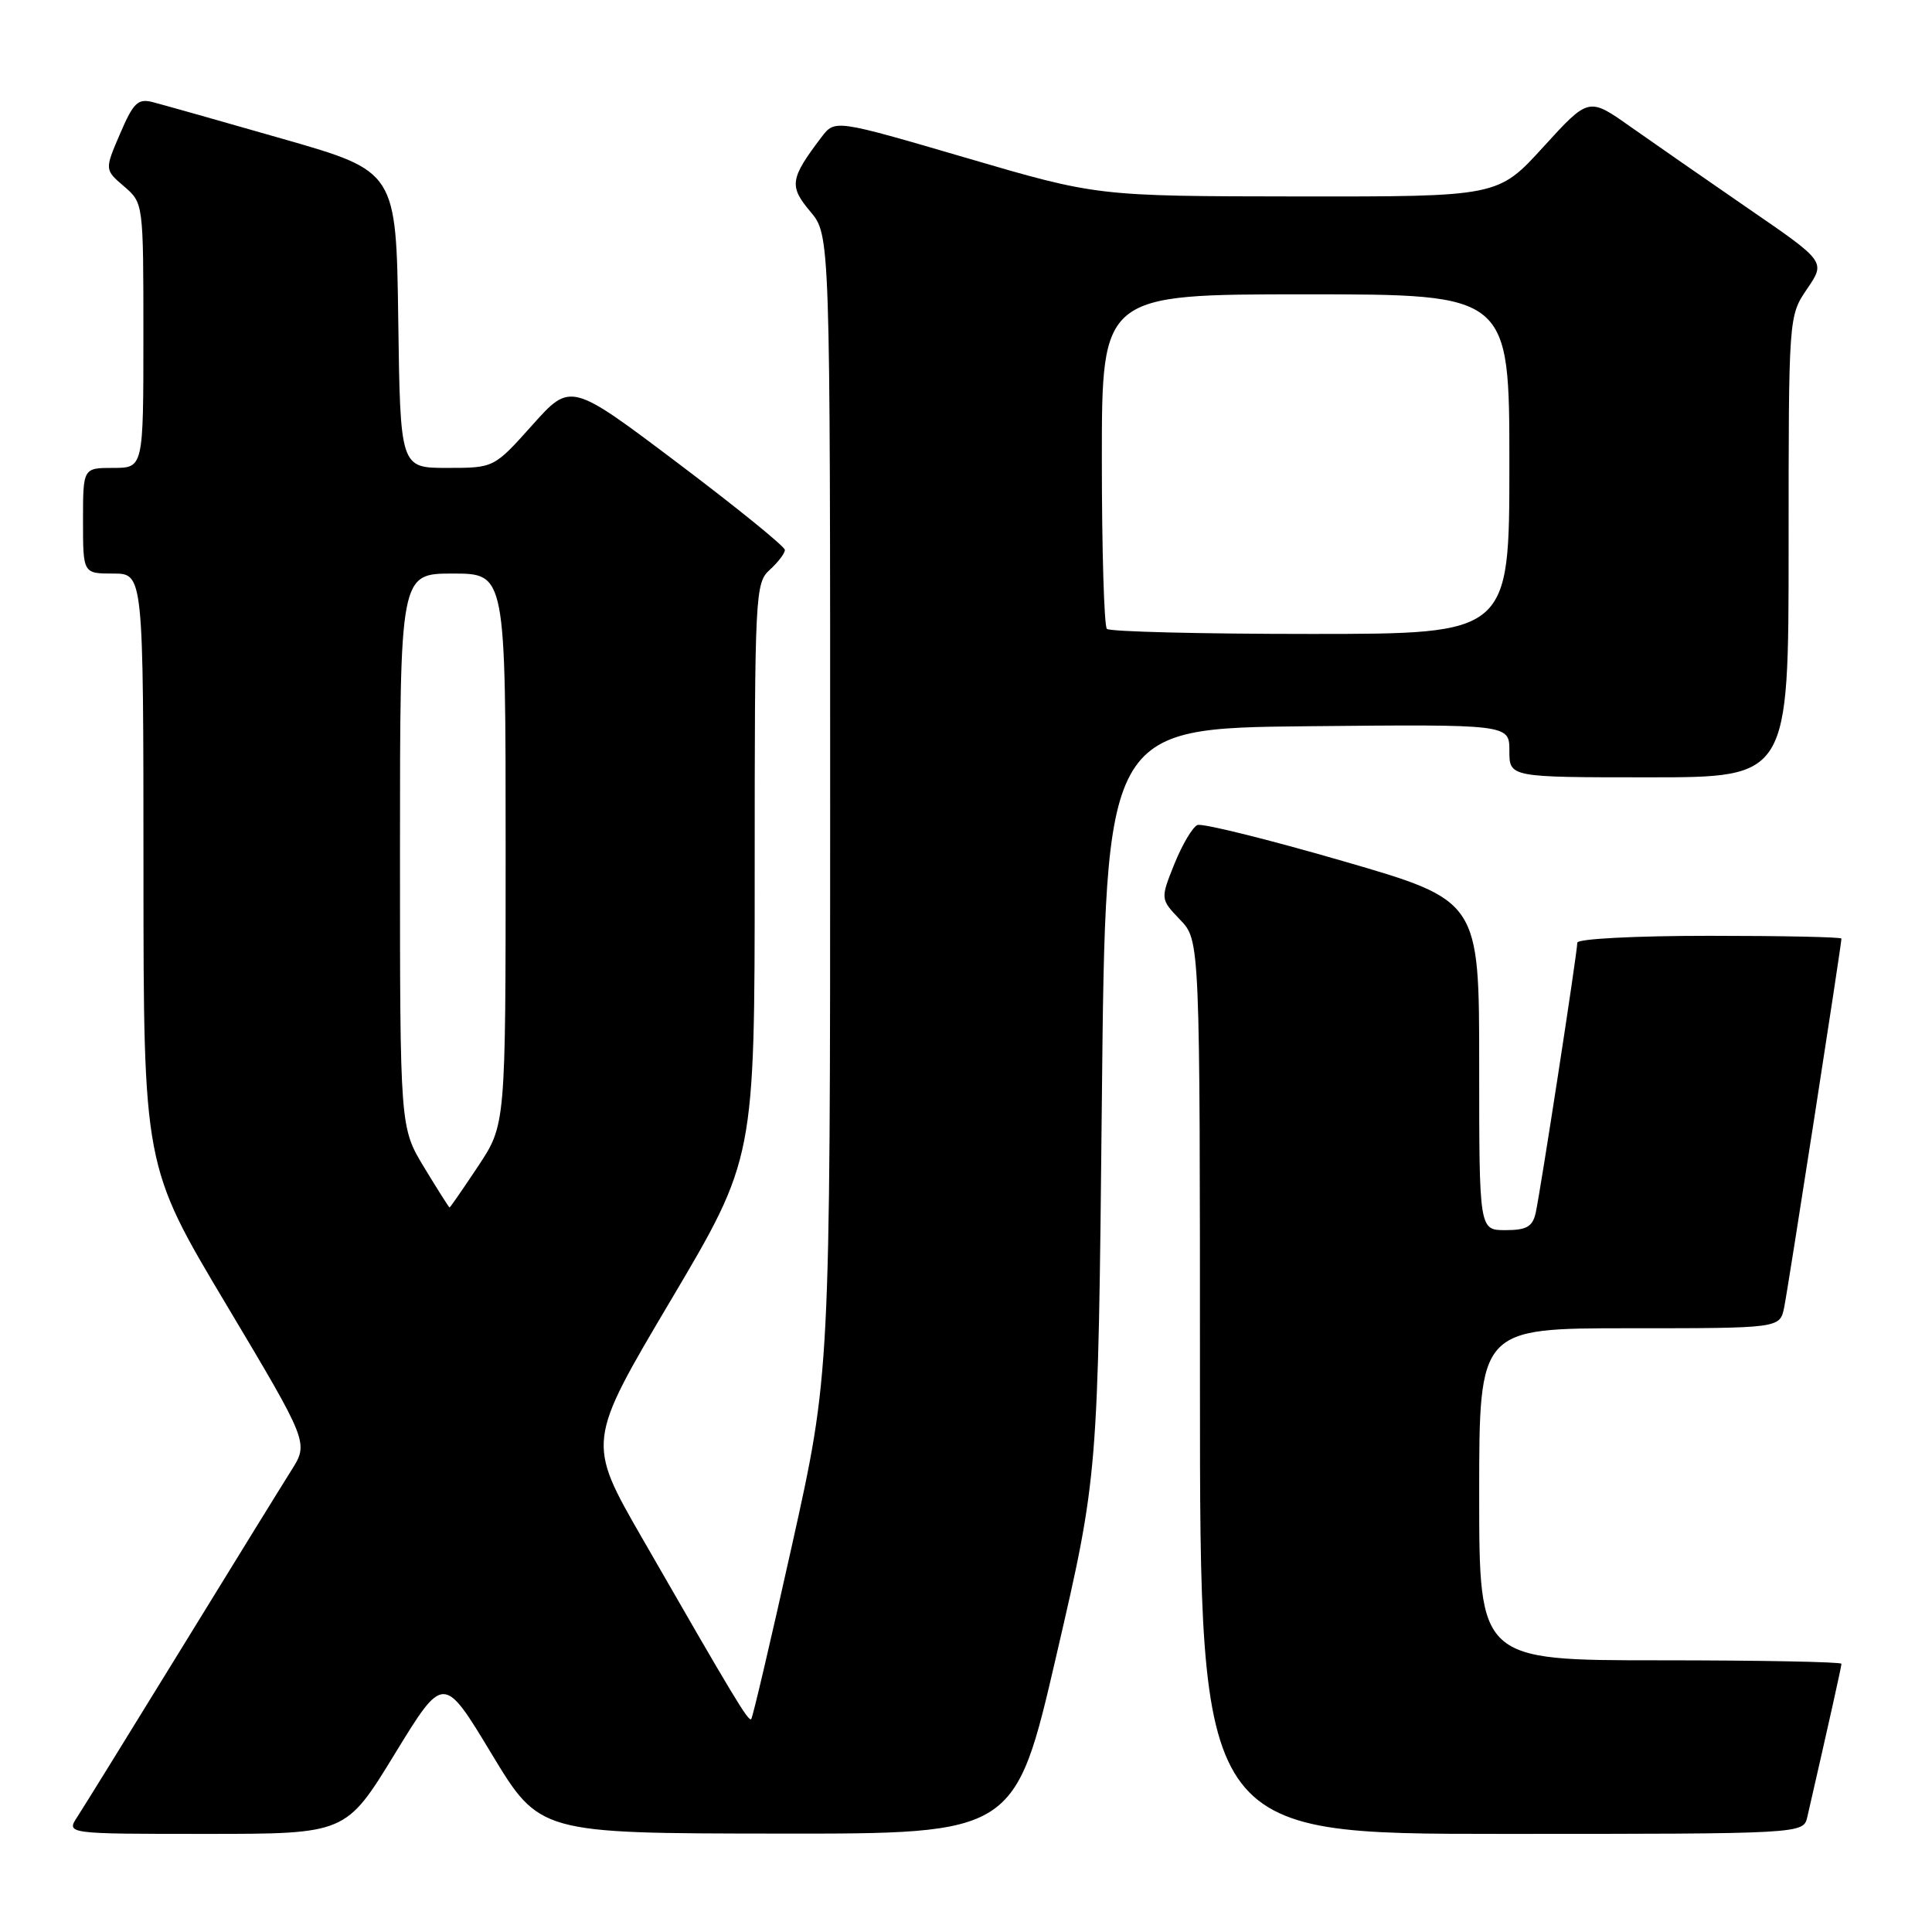 <?xml version="1.0" encoding="UTF-8" standalone="no"?>
<!DOCTYPE svg PUBLIC "-//W3C//DTD SVG 1.1//EN" "http://www.w3.org/Graphics/SVG/1.1/DTD/svg11.dtd" >
<svg xmlns="http://www.w3.org/2000/svg" xmlns:xlink="http://www.w3.org/1999/xlink" version="1.1" viewBox="0 0 256 256">
 <g >
 <path fill="currentColor"
d=" M 52.30 232.42 C 58.77 221.84 58.77 221.84 65.13 232.38 C 71.50 242.93 71.50 242.93 103.00 242.96 C 134.50 243.00 134.50 243.00 140.00 219.25 C 145.50 195.50 145.50 195.50 146.00 146.00 C 146.50 96.50 146.50 96.50 173.25 96.23 C 200.00 95.97 200.00 95.97 200.00 99.48 C 200.00 103.00 200.00 103.00 218.50 103.00 C 237.00 103.00 237.00 103.00 237.00 72.45 C 237.00 41.89 237.00 41.89 239.45 38.28 C 241.91 34.67 241.91 34.67 231.70 27.66 C 226.09 23.80 219.03 18.89 216.00 16.76 C 210.51 12.88 210.51 12.88 204.50 19.47 C 198.50 26.06 198.50 26.06 171.93 26.03 C 145.36 26.00 145.36 26.00 128.00 20.91 C 110.64 15.83 110.64 15.83 108.86 18.16 C 104.68 23.67 104.53 24.65 107.36 28.02 C 110.00 31.15 110.00 31.15 110.00 106.58 C 110.00 182.01 110.00 182.01 104.95 204.72 C 102.17 217.21 99.74 227.59 99.54 227.79 C 99.17 228.16 97.33 225.11 85.07 203.78 C 77.76 191.06 77.76 191.06 88.88 172.30 C 100.00 153.53 100.00 153.53 100.00 115.42 C 100.00 78.58 100.07 77.25 102.00 75.50 C 103.10 74.50 104.00 73.32 104.00 72.87 C 104.00 72.42 97.61 67.24 89.80 61.35 C 75.61 50.65 75.61 50.65 70.53 56.33 C 65.46 62.00 65.46 62.00 59.25 62.00 C 53.04 62.00 53.04 62.00 52.77 42.36 C 52.50 22.71 52.50 22.71 37.50 18.41 C 29.25 16.04 21.48 13.85 20.23 13.53 C 18.27 13.03 17.67 13.61 15.91 17.72 C 13.86 22.49 13.86 22.49 16.43 24.69 C 19.00 26.90 19.00 26.90 19.00 44.45 C 19.00 62.00 19.00 62.00 15.00 62.00 C 11.00 62.00 11.00 62.00 11.00 69.00 C 11.00 76.00 11.00 76.00 15.00 76.00 C 19.00 76.00 19.00 76.00 19.01 115.25 C 19.02 154.50 19.02 154.50 29.97 172.84 C 40.91 191.18 40.91 191.18 38.60 194.84 C 37.33 196.85 30.76 207.50 24.00 218.50 C 17.24 229.50 11.05 239.51 10.24 240.75 C 8.77 243.00 8.77 243.00 27.30 243.00 C 45.83 243.00 45.83 243.00 52.30 232.42 Z  M 239.48 240.75 C 242.28 228.54 244.00 220.84 244.00 220.46 C 244.00 220.21 233.20 220.00 220.00 220.00 C 196.00 220.00 196.00 220.00 196.00 198.00 C 196.00 176.00 196.00 176.00 215.92 176.00 C 235.84 176.00 235.84 176.00 236.41 173.25 C 236.93 170.71 244.00 125.19 244.00 124.37 C 244.00 124.16 236.12 124.00 226.50 124.00 C 216.64 124.00 209.00 124.40 209.00 124.91 C 209.00 126.21 204.09 158.04 203.48 160.75 C 203.06 162.55 202.27 163.00 199.48 163.00 C 196.00 163.00 196.00 163.00 196.00 141.16 C 196.00 119.33 196.00 119.33 177.92 114.09 C 167.98 111.21 159.31 109.06 158.67 109.32 C 158.03 109.58 156.66 111.89 155.62 114.46 C 153.75 119.13 153.75 119.13 156.37 121.87 C 159.00 124.61 159.00 124.61 159.00 183.80 C 159.00 243.00 159.00 243.00 198.98 243.00 C 238.96 243.00 238.96 243.00 239.48 240.75 Z  M 56.21 154.70 C 53.00 149.40 53.00 149.40 53.00 112.70 C 53.00 76.00 53.00 76.00 60.00 76.00 C 67.00 76.00 67.00 76.00 67.00 112.52 C 67.00 149.03 67.00 149.03 63.36 154.52 C 61.36 157.53 59.65 160.00 59.57 160.00 C 59.49 160.00 57.98 157.62 56.21 154.70 Z  M 146.67 83.33 C 146.30 82.97 146.00 72.84 146.00 60.83 C 146.00 39.00 146.00 39.00 173.00 39.00 C 200.00 39.00 200.00 39.00 200.00 61.50 C 200.00 84.00 200.00 84.00 173.67 84.00 C 159.18 84.00 147.03 83.70 146.67 83.33 Z "/>
</g>
</svg>
